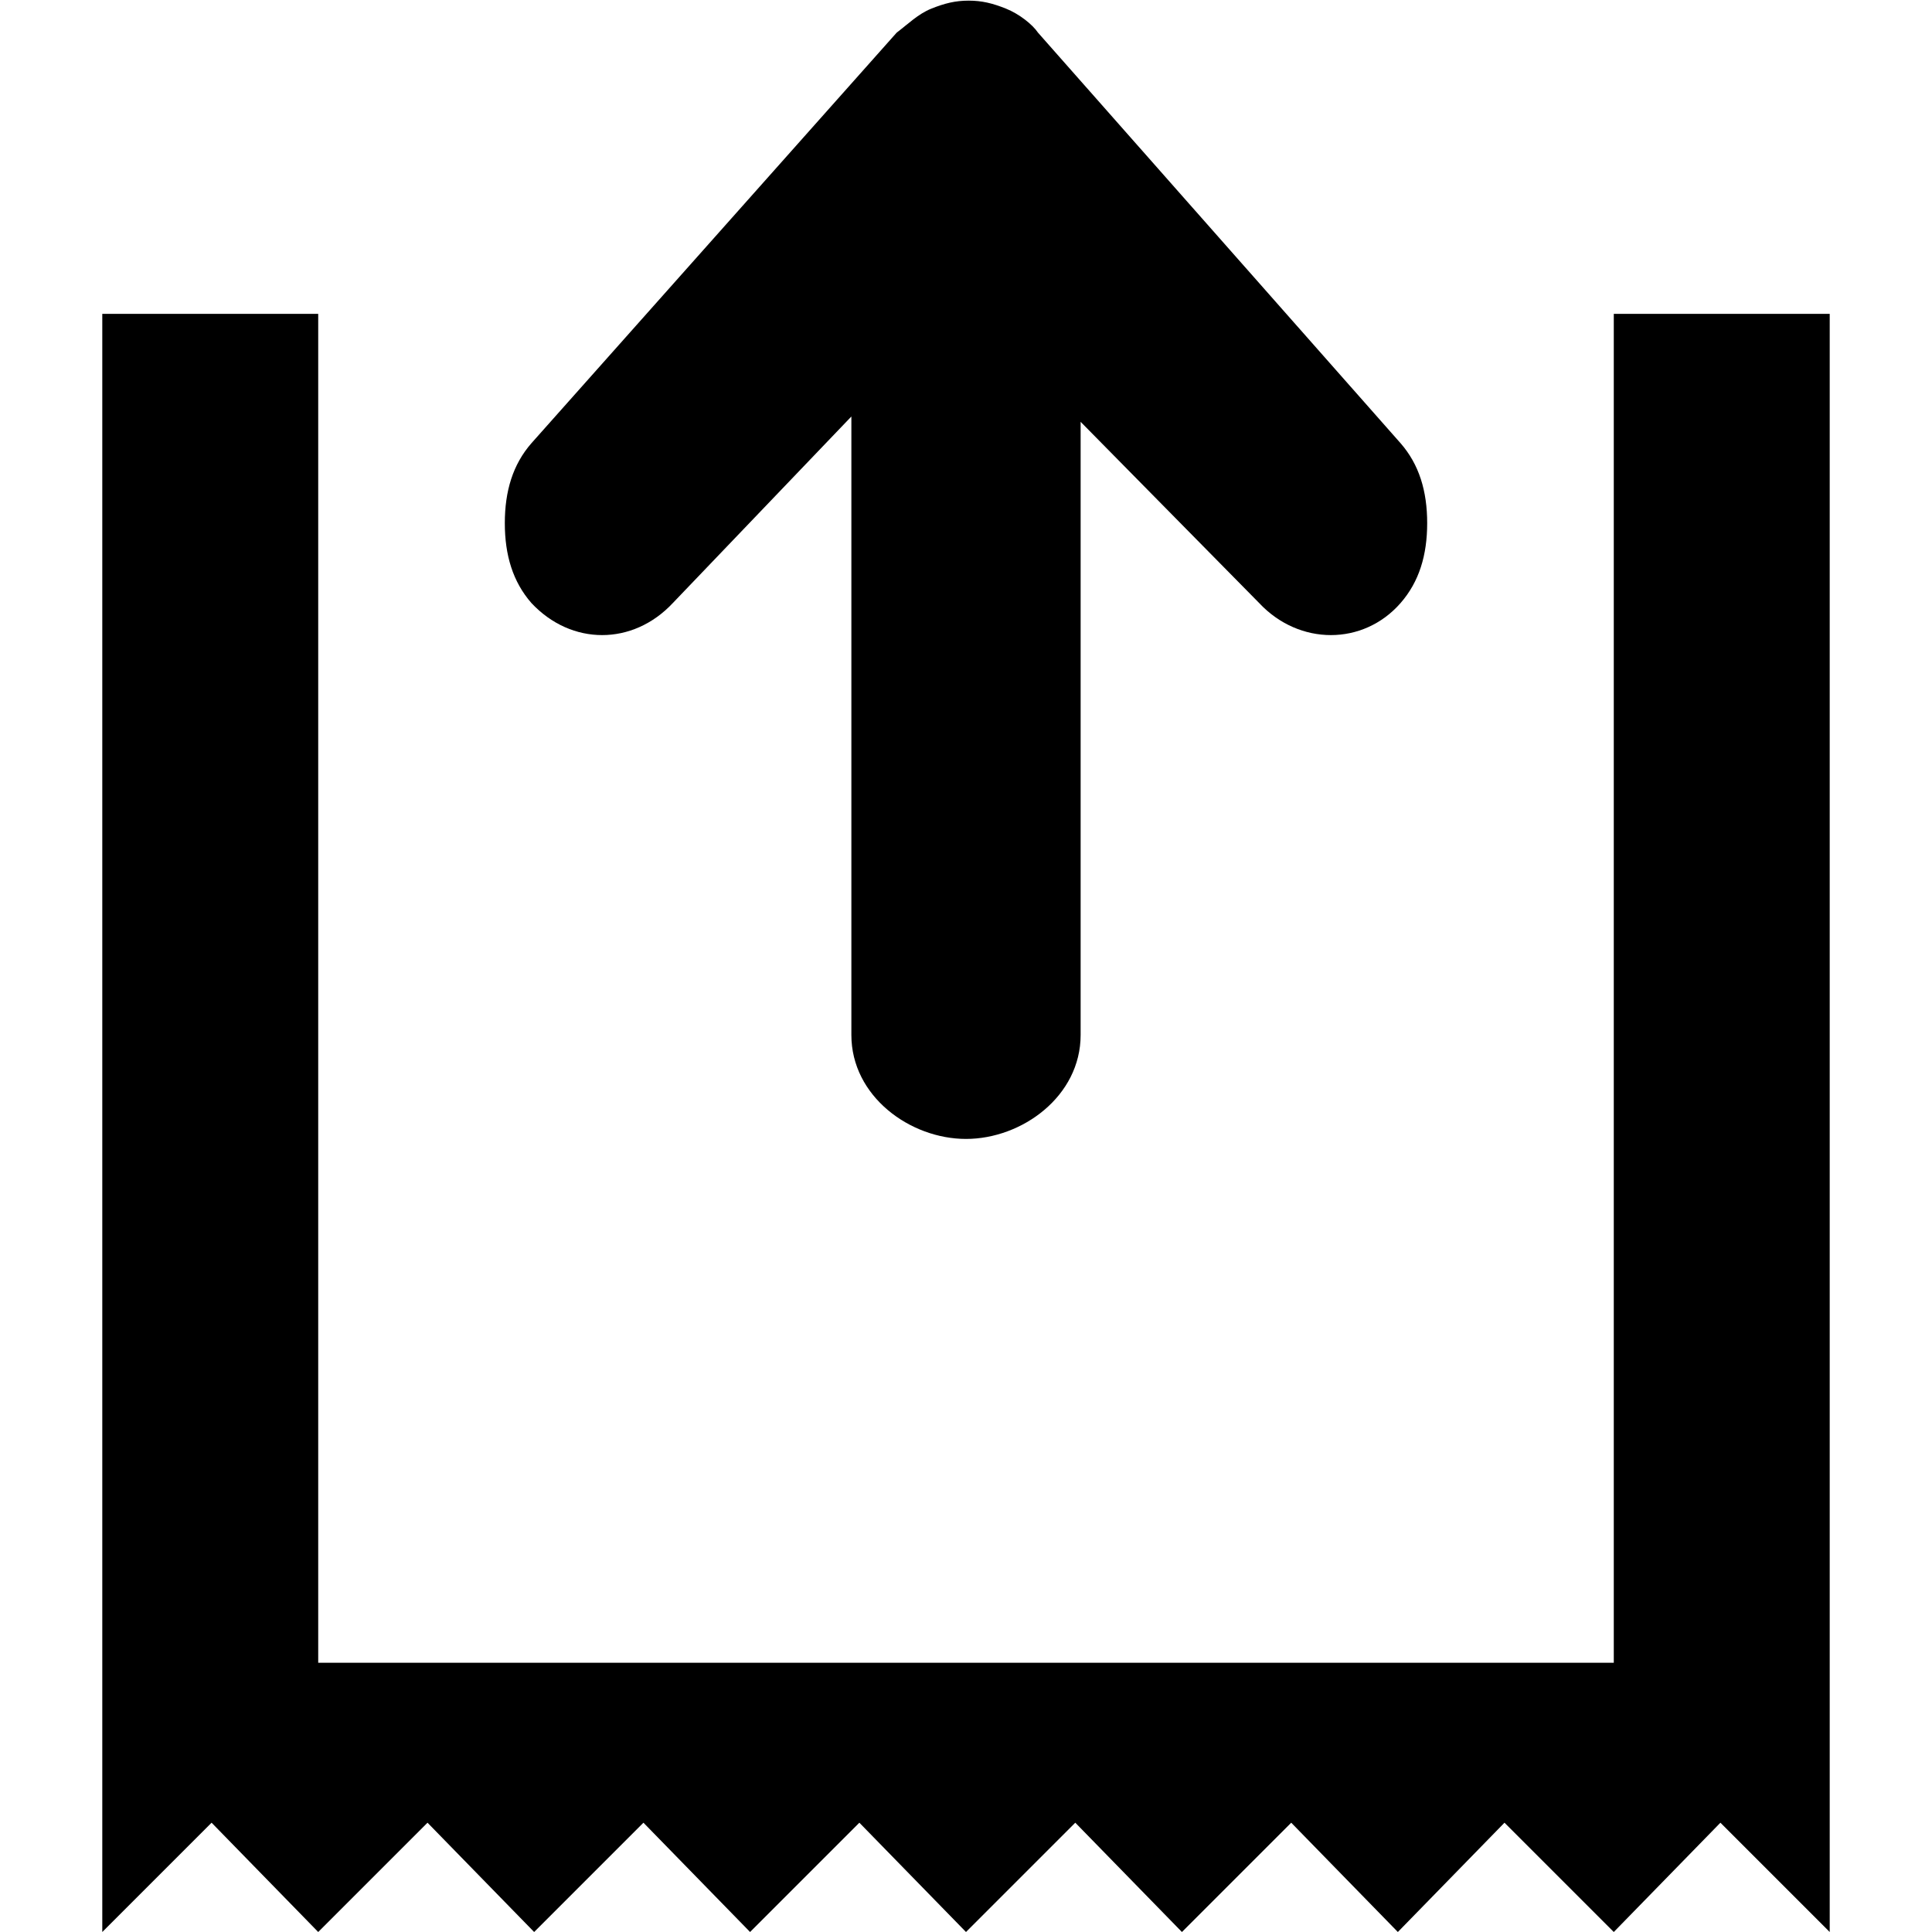 <?xml version="1.0"?>
<svg version="1.1" xmlns="http://www.w3.org/2000/svg" xmlns:xlink="http://www.w3.org/1999/xlink" width="500" height="500">
    <desc iVinci="yes" version="4.6" gridStep="20" showGrid="no" snapToGrid="no" codePlatform="0"/>
    <g id="Layer1" name="Layer 1" opacity="1">
        <g id="Shape1">
            <desc shapeID="1" type="0" basicInfo-basicType="0" basicInfo-roundedRectRadius="12" basicInfo-polygonSides="6" basicInfo-starPoints="5" bounding="rect(-17.3,-21.35,34.6,42.7)" text="" font-familyName="" font-pixelSize="20" font-bold="0" font-underline="0" font-alignment="1" strokeStyle="0" markerStart="0" markerEnd="0" shadowEnabled="0" shadowOffsetX="0" shadowOffsetY="2" shadowBlur="4" shadowOpacity="160" blurEnabled="0" blurRadius="4" transform="matrix(6.899,0,0,6.899,250,147.459)" pers-center="0,0" pers-size="0,0" pers-start="0,0" pers-end="0,0" locked="0" mesh="" flag=""/>
            <path id="shapePath1" d="M362.454,156.083 C367.284,150.564 369.353,143.665 369.353,135.386 C369.353,127.107 367.284,120.208 362.454,114.689 L268.627,8.444 C267.248,6.374 263.798,3.614 260.349,2.234 C256.899,0.855 254.139,0.165 250.69,0.165 C247.24,0.165 244.481,0.855 241.031,2.234 C237.582,3.614 234.822,6.374 232.062,8.444 L137.546,114.689 C132.716,120.208 130.647,127.107 130.647,135.386 C130.647,143.665 132.716,150.564 137.546,156.083 C147.894,167.121 163.762,167.121 174.111,156.083 L220.334,107.79 L220.334,267.847 C220.334,283.715 235.512,294.754 250,294.754 C264.488,294.754 279.666,283.715 279.666,267.847 L279.666,109.169 L325.889,156.083 C336.238,167.121 352.796,167.121 362.454,156.083 Z" style="stroke:none;fill-rule:nonzero;fill:#000000;fill-opacity:1;"/>
        </g>
        <g id="Shape2">
            <desc shapeID="2" type="0" basicInfo-basicType="0" basicInfo-roundedRectRadius="12" basicInfo-polygonSides="6" basicInfo-starPoints="5" bounding="rect(-32.4,-30.35,64.8,60.7)" text="" font-familyName="" font-pixelSize="20" font-bold="0" font-underline="0" font-alignment="1" strokeStyle="0" markerStart="0" markerEnd="0" shadowEnabled="0" shadowOffsetX="0" shadowOffsetY="2" shadowBlur="4" shadowOpacity="160" blurEnabled="0" blurRadius="4" transform="matrix(6.899,0,0,6.899,250,290.614)" pers-center="0,0" pers-size="0,0" pers-start="0,0" pers-end="0,0" locked="0" mesh="" flag=""/>
            <path id="shapePath2" d="M278.286,471.714 L305.882,500 L334.168,471.714 L361.764,500 L389.361,471.714 L417.647,500 L445.243,471.714 L473.529,500 L473.529,81.228 L417.647,81.228 L417.647,430.32 L82.353,430.32 L82.353,81.228 L26.471,81.228 L26.471,500 L54.757,471.714 L82.353,500 L110.639,471.714 L138.236,500 L166.522,471.714 L194.118,500 L222.404,471.714 L250,500 L278.286,471.714 Z" style="stroke:none;fill-rule:nonzero;fill:#000000;fill-opacity:1;"/>
        </g>
    </g>
</svg>
